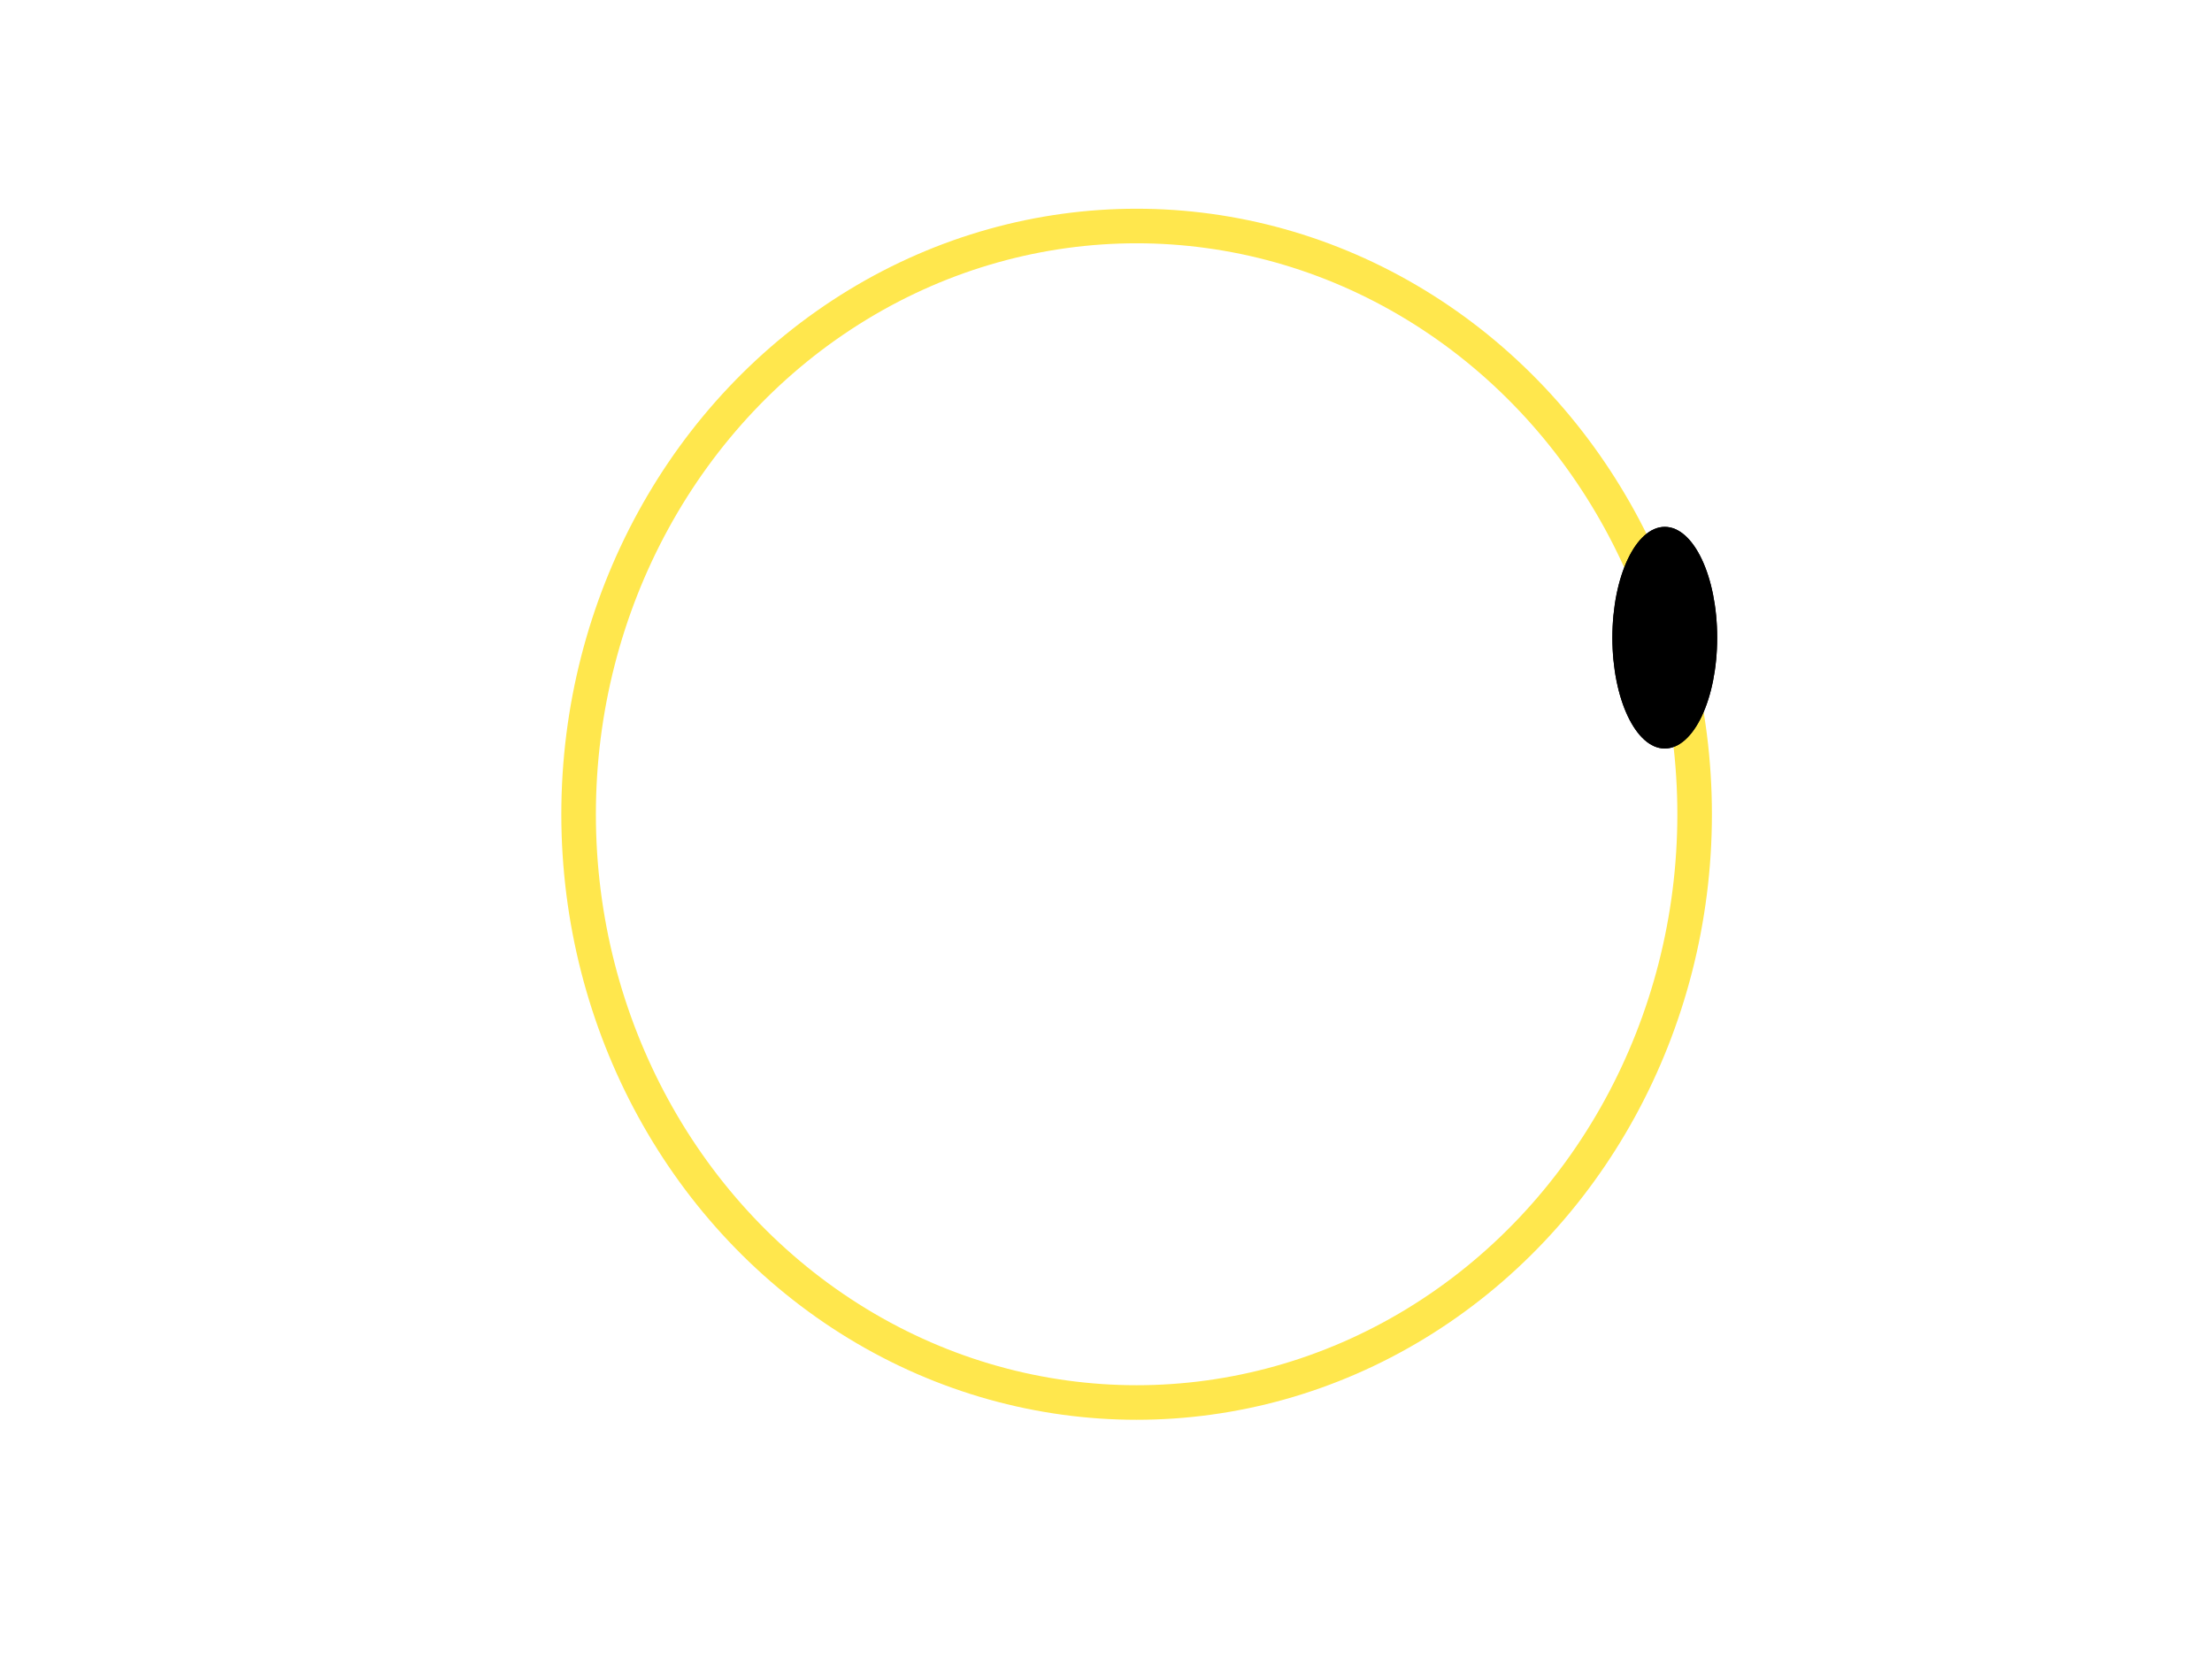 <?xml version="1.0" encoding="UTF-8" standalone="no"?>
<svg xmlns="http://www.w3.org/2000/svg" xmlns:xlink="http://www.w3.org/1999/xlink" xmlns:jitters="http://www.semicolonproductions.com/jitters" viewBox="0 0 640 480" jitters:gridXSpacing="10" jitters:gridYSpacing="10" jitters:gridActive="no">
    <defs/>
    <g visibility="visible" id="Base Layer" jitters:groupType="layer" jitters:effect="none">
        <ellipse cx="328.858" cy="235.59" rx="161.451" ry="170.197" fill="none" stroke-width="10" stroke-linecap="butt" stroke-linejoin="miter" stroke-miterlimit="4" stroke-dasharray="" stroke-dashoffset="0" stroke="#ffe74d" stroke-opacity="1" id="head"/>
        <ellipse cx="481.671" cy="184.503" rx="15.157" ry="32.067" fill="#000" fill-opacity="1" stroke-width="1" stroke-linecap="butt" stroke-linejoin="miter" stroke-miterlimit="4" stroke-dasharray="" stroke-dashoffset="0" stroke="none" id="rightEye"/>
        <ellipse cx="481.671" cy="184.503" rx="15.157" ry="32.067" fill="#000" fill-opacity="1" stroke-width="1" stroke-linecap="butt" stroke-linejoin="miter" stroke-miterlimit="4" stroke-dasharray="" stroke-dashoffset="0" stroke="none" id="leftEye"/>
    </g>
</svg>